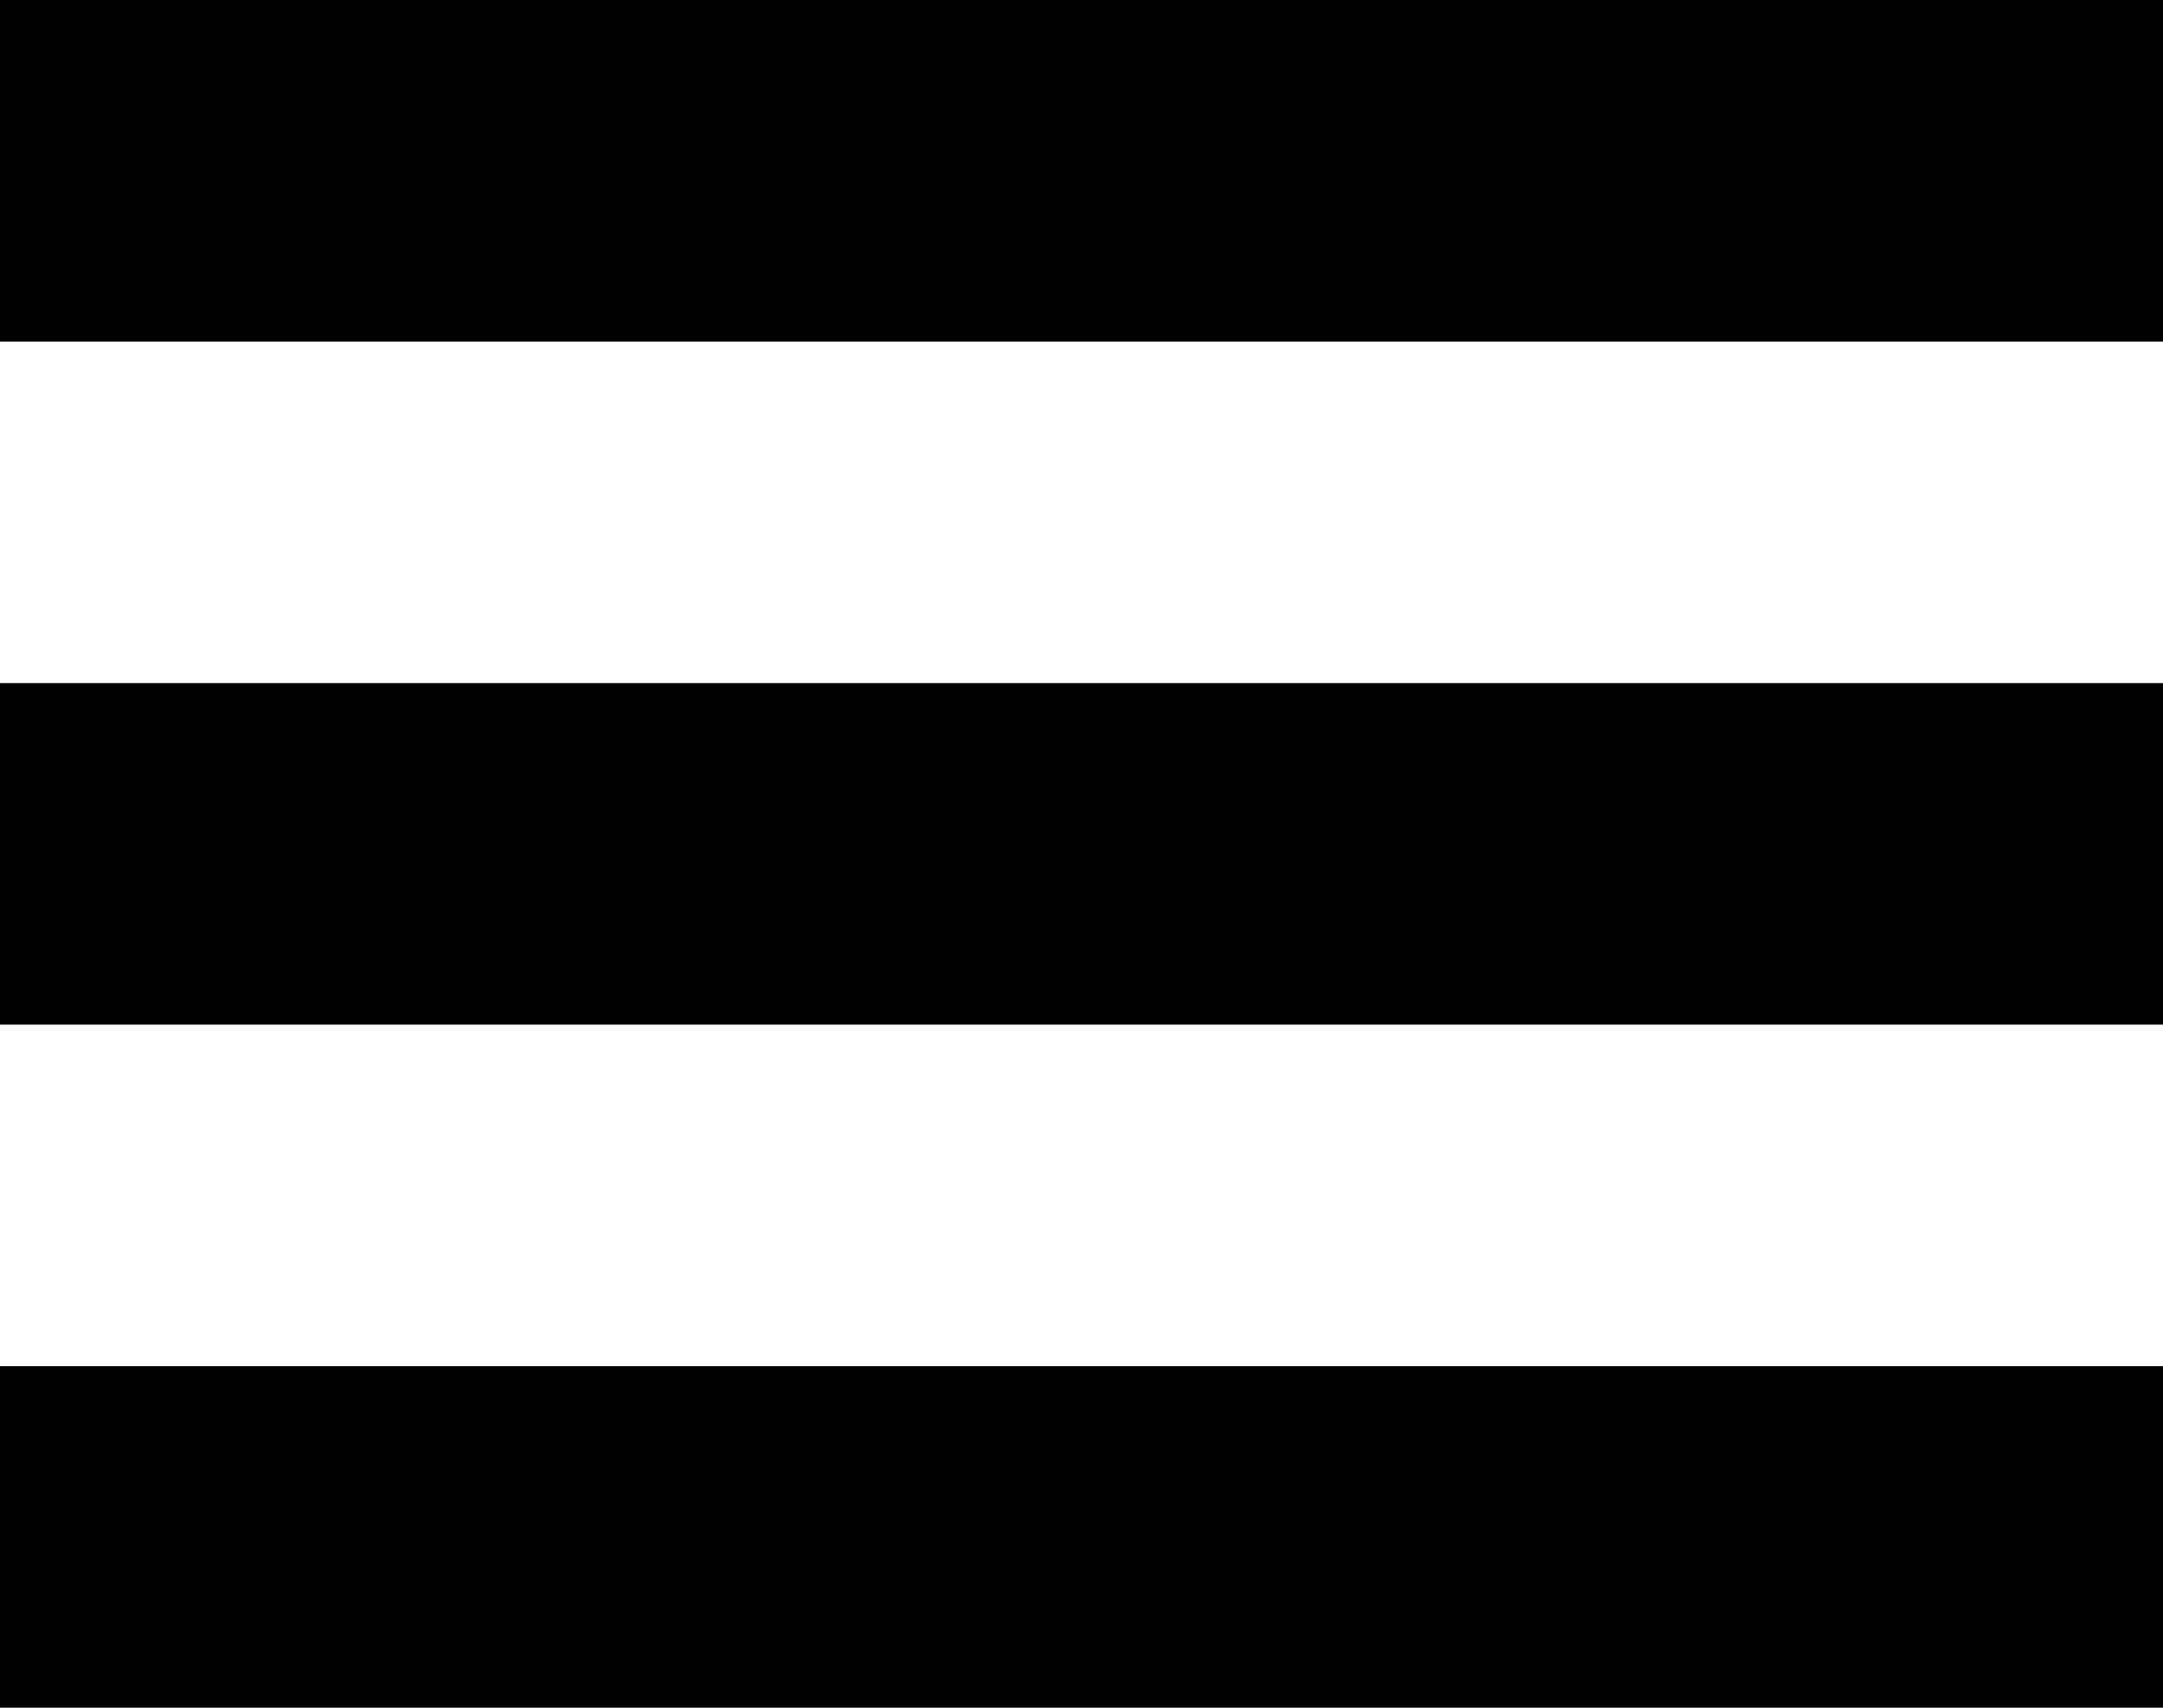 <svg xmlns="http://www.w3.org/2000/svg" width="19" height="15" viewBox="0 0 19 15">
  <defs>
    <style>
      .cls-1 {
        fill-rule: evenodd;
      }
    </style>
  </defs>
  <path id="MENU" class="cls-1" d="M281,22h19v3H281V22Zm0,6h19v3H281V28Zm0,6h19v3H281V34Z" transform="translate(-281 -22)"/>
</svg>
